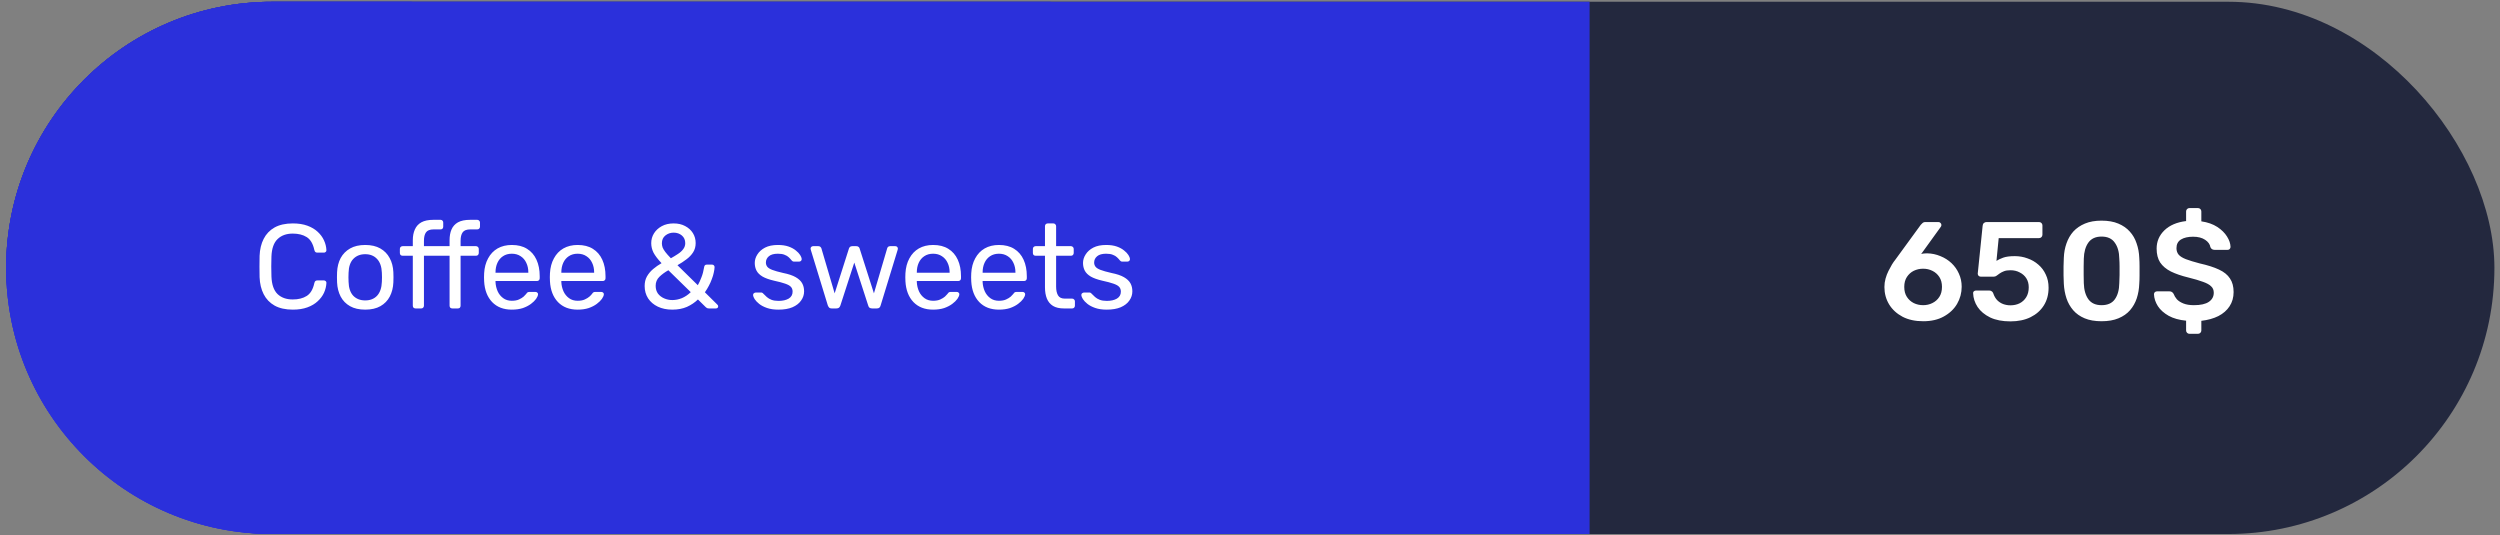 <svg width="341" height="73" viewBox="0 0 341 73" fill="none" xmlns="http://www.w3.org/2000/svg">
<rect x="0" y="0" width="341" height="73" fill="#808080" stroke="none"/>
<rect x="0.834" y="0.239" width="339.405" height="72.6" rx="36.3" fill="#23283E"/>
<path d="M0.834 36.539C0.834 16.491 17.086 0.239 37.134 0.239L216.819 0.239L216.819 72.839H37.134C17.086 72.839 0.834 56.587 0.834 36.539V36.539Z" fill="#2B30DB"/>
<path d="M0.834 36.539C0.834 16.491 17.086 0.239 37.134 0.239L143.312 0.239L143.312 72.839H37.134C17.086 72.839 0.834 56.587 0.834 36.539V36.539Z" fill="#2B30DB"/>
<path d="M0.834 36.539C0.834 16.491 17.086 0.239 37.134 0.239L56.192 0.239L56.192 72.839H37.134C17.086 72.839 0.834 56.587 0.834 36.539V36.539Z" fill="#2B30DB"/>
<path d="M262.332 43.817C261.239 43.817 260.299 43.614 259.512 43.207C258.724 42.788 258.114 42.229 257.682 41.53C257.25 40.819 257.034 40.025 257.034 39.148C257.034 38.754 257.085 38.373 257.187 38.005C257.288 37.636 257.422 37.287 257.587 36.957C257.752 36.626 257.911 36.334 258.063 36.08C258.228 35.813 258.374 35.603 258.502 35.451L261.989 30.668C262.04 30.604 262.116 30.528 262.218 30.439C262.319 30.337 262.459 30.287 262.637 30.287H264.409C264.524 30.287 264.619 30.331 264.695 30.42C264.771 30.496 264.81 30.591 264.81 30.706C264.81 30.756 264.797 30.807 264.771 30.858C264.759 30.896 264.74 30.928 264.714 30.953L262.046 34.651C262.161 34.612 262.294 34.587 262.446 34.574C262.599 34.562 262.739 34.555 262.866 34.555C263.501 34.568 264.104 34.695 264.676 34.937C265.248 35.165 265.75 35.483 266.182 35.889C266.614 36.296 266.95 36.772 267.192 37.319C267.446 37.865 267.573 38.462 267.573 39.11C267.573 39.949 267.363 40.73 266.944 41.454C266.525 42.166 265.921 42.737 265.134 43.169C264.359 43.601 263.425 43.817 262.332 43.817ZM262.313 41.626C262.77 41.626 263.19 41.53 263.571 41.34C263.965 41.149 264.282 40.87 264.524 40.501C264.765 40.133 264.886 39.675 264.886 39.129C264.886 38.596 264.765 38.145 264.524 37.776C264.282 37.408 263.965 37.128 263.571 36.938C263.19 36.747 262.77 36.652 262.313 36.652C261.856 36.652 261.43 36.747 261.036 36.938C260.655 37.128 260.344 37.408 260.102 37.776C259.861 38.145 259.74 38.596 259.74 39.129C259.74 39.675 259.861 40.133 260.102 40.501C260.344 40.87 260.655 41.149 261.036 41.34C261.43 41.53 261.856 41.626 262.313 41.626ZM274.223 43.836C273.13 43.836 272.209 43.658 271.46 43.303C270.71 42.934 270.138 42.458 269.745 41.873C269.363 41.289 269.16 40.666 269.135 40.006C269.122 39.891 269.154 39.803 269.23 39.739C269.319 39.663 269.421 39.625 269.535 39.625H271.307C271.447 39.625 271.561 39.656 271.65 39.72C271.752 39.771 271.828 39.866 271.879 40.006C272.006 40.387 272.184 40.698 272.413 40.94C272.654 41.181 272.927 41.359 273.232 41.473C273.55 41.588 273.88 41.645 274.223 41.645C274.68 41.645 275.093 41.556 275.462 41.378C275.843 41.187 276.148 40.908 276.377 40.539C276.605 40.171 276.72 39.72 276.72 39.186C276.72 38.716 276.612 38.31 276.396 37.967C276.18 37.624 275.881 37.357 275.5 37.166C275.132 36.963 274.706 36.861 274.223 36.861C273.867 36.861 273.575 36.906 273.346 36.995C273.118 37.084 272.921 37.185 272.756 37.3C272.603 37.414 272.463 37.516 272.336 37.605C272.222 37.694 272.089 37.738 271.936 37.738H270.183C270.069 37.738 269.967 37.7 269.878 37.624C269.802 37.535 269.764 37.433 269.764 37.319L270.431 30.801C270.443 30.636 270.501 30.509 270.602 30.42C270.704 30.331 270.825 30.287 270.964 30.287H278.13C278.257 30.287 278.365 30.331 278.454 30.42C278.543 30.509 278.587 30.617 278.587 30.744L278.587 32.021C278.587 32.148 278.543 32.256 278.454 32.345C278.365 32.434 278.257 32.478 278.13 32.478H272.622L272.317 35.584C272.546 35.432 272.851 35.286 273.232 35.146C273.613 35.006 274.141 34.937 274.814 34.937C275.424 34.937 276.002 35.038 276.548 35.241C277.107 35.432 277.603 35.718 278.035 36.099C278.467 36.467 278.803 36.919 279.045 37.452C279.299 37.973 279.426 38.57 279.426 39.243C279.426 40.171 279.21 40.978 278.778 41.664C278.346 42.35 277.742 42.883 276.967 43.265C276.192 43.646 275.278 43.836 274.223 43.836ZM286.651 43.817C285.749 43.817 284.98 43.684 284.345 43.417C283.71 43.15 283.189 42.782 282.782 42.312C282.376 41.842 282.071 41.302 281.867 40.692C281.664 40.069 281.543 39.409 281.505 38.71C281.493 38.367 281.48 37.992 281.467 37.586C281.467 37.166 281.467 36.747 281.467 36.328C281.48 35.908 281.493 35.521 281.505 35.165C281.531 34.466 281.651 33.812 281.867 33.202C282.083 32.58 282.395 32.04 282.801 31.582C283.22 31.125 283.748 30.763 284.383 30.496C285.018 30.229 285.774 30.096 286.651 30.096C287.54 30.096 288.302 30.229 288.938 30.496C289.573 30.763 290.094 31.125 290.5 31.582C290.92 32.04 291.231 32.58 291.434 33.202C291.65 33.812 291.771 34.466 291.796 35.165C291.822 35.521 291.834 35.908 291.834 36.328C291.834 36.747 291.834 37.166 291.834 37.586C291.834 37.992 291.822 38.367 291.796 38.71C291.771 39.409 291.657 40.069 291.453 40.692C291.25 41.302 290.945 41.842 290.539 42.312C290.132 42.782 289.605 43.15 288.957 43.417C288.322 43.684 287.553 43.817 286.651 43.817ZM286.651 41.626C287.477 41.626 288.08 41.359 288.461 40.825C288.855 40.279 289.058 39.542 289.071 38.615C289.097 38.246 289.109 37.878 289.109 37.509C289.109 37.128 289.109 36.747 289.109 36.366C289.109 35.985 289.097 35.623 289.071 35.279C289.058 34.377 288.855 33.653 288.461 33.107C288.08 32.548 287.477 32.268 286.651 32.268C285.838 32.268 285.234 32.548 284.84 33.107C284.459 33.653 284.256 34.377 284.231 35.279C284.231 35.623 284.224 35.985 284.211 36.366C284.211 36.747 284.211 37.128 284.211 37.509C284.224 37.878 284.231 38.246 284.231 38.615C284.256 39.542 284.466 40.279 284.859 40.825C285.253 41.359 285.85 41.626 286.651 41.626ZM298.642 45.532C298.515 45.532 298.407 45.488 298.318 45.399C298.229 45.31 298.185 45.202 298.185 45.075L298.185 43.741C297.245 43.652 296.451 43.43 295.803 43.074C295.155 42.706 294.666 42.267 294.335 41.759C294.005 41.238 293.827 40.698 293.802 40.139C293.802 40.025 293.84 39.93 293.916 39.853C294.005 39.777 294.107 39.739 294.221 39.739H295.917C296.07 39.739 296.19 39.777 296.279 39.853C296.368 39.917 296.438 39.999 296.489 40.101C296.578 40.343 296.724 40.584 296.927 40.825C297.143 41.054 297.442 41.245 297.823 41.397C298.204 41.549 298.68 41.626 299.252 41.626C300.167 41.626 300.847 41.473 301.291 41.168C301.736 40.863 301.958 40.45 301.958 39.93C301.958 39.561 301.838 39.269 301.596 39.053C301.368 38.824 300.999 38.621 300.491 38.443C299.983 38.252 299.316 38.056 298.49 37.852C297.55 37.624 296.756 37.35 296.108 37.033C295.46 36.703 294.971 36.29 294.64 35.794C294.323 35.299 294.164 34.67 294.164 33.907C294.164 32.929 294.52 32.097 295.231 31.411C295.942 30.725 296.927 30.305 298.185 30.153L298.185 28.838C298.185 28.711 298.229 28.603 298.318 28.514C298.407 28.425 298.515 28.381 298.642 28.381H299.805C299.932 28.381 300.04 28.425 300.129 28.514C300.218 28.603 300.262 28.711 300.262 28.838L300.262 30.191C301.126 30.318 301.85 30.572 302.435 30.953C303.019 31.335 303.464 31.773 303.769 32.268C304.074 32.751 304.233 33.221 304.245 33.679C304.245 33.78 304.207 33.876 304.131 33.965C304.067 34.041 303.972 34.079 303.845 34.079H302.073C301.958 34.079 301.85 34.053 301.749 34.003C301.647 33.952 301.564 33.857 301.501 33.717C301.437 33.323 301.196 32.986 300.777 32.707C300.357 32.427 299.811 32.288 299.138 32.288C298.452 32.288 297.899 32.414 297.48 32.669C297.073 32.923 296.87 33.317 296.87 33.85C296.87 34.206 296.972 34.505 297.175 34.746C297.378 34.975 297.708 35.178 298.166 35.356C298.636 35.534 299.258 35.724 300.034 35.928C301.113 36.169 301.99 36.448 302.663 36.766C303.35 37.084 303.851 37.49 304.169 37.986C304.499 38.468 304.664 39.085 304.664 39.834C304.664 40.571 304.48 41.219 304.112 41.778C303.756 42.324 303.248 42.769 302.587 43.112C301.927 43.443 301.152 43.658 300.262 43.76L300.262 45.075C300.262 45.202 300.218 45.31 300.129 45.399C300.04 45.488 299.932 45.532 299.805 45.532H298.642Z" fill="white"/>
<path d="M39.949 42.235C38.947 42.235 38.114 42.05 37.45 41.679C36.797 41.309 36.301 40.792 35.963 40.128C35.626 39.463 35.441 38.69 35.408 37.808C35.397 37.362 35.392 36.882 35.392 36.371C35.392 35.859 35.397 35.369 35.408 34.901C35.441 34.018 35.626 33.245 35.963 32.581C36.301 31.917 36.797 31.399 37.45 31.029C38.114 30.659 38.947 30.474 39.949 30.474C40.701 30.474 41.359 30.577 41.926 30.784C42.492 30.991 42.96 31.269 43.331 31.617C43.712 31.966 44 32.358 44.196 32.793C44.392 33.218 44.501 33.659 44.523 34.116C44.534 34.214 44.501 34.296 44.425 34.361C44.36 34.427 44.278 34.459 44.18 34.459H43.282C43.184 34.459 43.096 34.432 43.02 34.378C42.955 34.323 42.906 34.225 42.873 34.084C42.688 33.234 42.34 32.652 41.828 32.336C41.327 32.02 40.695 31.862 39.933 31.862C39.062 31.862 38.37 32.113 37.858 32.614C37.346 33.104 37.069 33.893 37.025 34.982C36.992 35.875 36.992 36.79 37.025 37.726C37.069 38.815 37.346 39.61 37.858 40.111C38.37 40.601 39.062 40.846 39.933 40.846C40.695 40.846 41.327 40.688 41.828 40.373C42.34 40.057 42.688 39.474 42.873 38.625C42.906 38.483 42.955 38.385 43.02 38.331C43.096 38.276 43.184 38.249 43.282 38.249H44.18C44.278 38.249 44.36 38.282 44.425 38.347C44.501 38.413 44.534 38.494 44.523 38.592C44.501 39.05 44.392 39.496 44.196 39.932C44 40.356 43.712 40.743 43.331 41.091C42.96 41.44 42.492 41.718 41.926 41.925C41.359 42.131 40.701 42.235 39.949 42.235ZM49.816 42.235C48.988 42.235 48.297 42.077 47.741 41.761C47.186 41.445 46.761 41.01 46.467 40.454C46.173 39.888 46.01 39.246 45.977 38.527C45.966 38.342 45.961 38.108 45.961 37.824C45.961 37.53 45.966 37.296 45.977 37.122C46.01 36.392 46.173 35.75 46.467 35.194C46.772 34.639 47.202 34.203 47.758 33.888C48.313 33.572 48.999 33.414 49.816 33.414C50.633 33.414 51.319 33.572 51.874 33.888C52.429 34.203 52.854 34.639 53.148 35.194C53.453 35.75 53.622 36.392 53.654 37.122C53.665 37.296 53.671 37.53 53.671 37.824C53.671 38.108 53.665 38.342 53.654 38.527C53.622 39.246 53.459 39.888 53.164 40.454C52.87 41.01 52.446 41.445 51.89 41.761C51.335 42.077 50.643 42.235 49.816 42.235ZM49.816 40.977C50.491 40.977 51.03 40.765 51.433 40.34C51.836 39.904 52.054 39.273 52.086 38.445C52.097 38.282 52.103 38.075 52.103 37.824C52.103 37.574 52.097 37.367 52.086 37.204C52.054 36.376 51.836 35.75 51.433 35.325C51.03 34.89 50.491 34.672 49.816 34.672C49.141 34.672 48.596 34.89 48.182 35.325C47.779 35.75 47.567 36.376 47.545 37.204C47.534 37.367 47.529 37.574 47.529 37.824C47.529 38.075 47.534 38.282 47.545 38.445C47.567 39.273 47.779 39.904 48.182 40.34C48.596 40.765 49.141 40.977 49.816 40.977ZM56.682 42.072C56.573 42.072 56.481 42.039 56.405 41.974C56.339 41.897 56.307 41.805 56.307 41.696L56.307 34.884H54.918C54.809 34.884 54.717 34.852 54.641 34.786C54.575 34.71 54.542 34.617 54.542 34.508L54.542 33.953C54.542 33.844 54.575 33.757 54.641 33.692C54.717 33.615 54.809 33.577 54.918 33.577H56.307L56.307 32.761C56.307 32.205 56.399 31.721 56.584 31.307C56.77 30.882 57.063 30.555 57.466 30.327C57.88 30.098 58.43 29.984 59.116 29.984H60.096C60.205 29.984 60.292 30.022 60.358 30.098C60.423 30.163 60.456 30.25 60.456 30.359L60.456 30.915C60.456 31.024 60.423 31.116 60.358 31.192C60.292 31.258 60.205 31.29 60.096 31.29H59.149C58.637 31.29 58.289 31.427 58.103 31.699C57.918 31.96 57.826 32.341 57.826 32.842L57.826 33.577H61.322L61.322 32.761C61.322 32.205 61.409 31.721 61.583 31.307C61.768 30.882 62.062 30.555 62.465 30.327C62.879 30.098 63.429 29.984 64.115 29.984H65.095C65.204 29.984 65.291 30.022 65.356 30.098C65.433 30.163 65.471 30.25 65.471 30.359L65.471 30.915C65.471 31.024 65.433 31.116 65.356 31.192C65.291 31.258 65.204 31.29 65.095 31.29H64.147C63.636 31.29 63.287 31.427 63.102 31.699C62.917 31.96 62.824 32.341 62.824 32.842L62.824 33.577H64.931C65.04 33.577 65.127 33.615 65.193 33.692C65.269 33.757 65.307 33.844 65.307 33.953L65.307 34.508C65.307 34.617 65.269 34.71 65.193 34.786C65.127 34.852 65.04 34.884 64.931 34.884H62.824L62.824 41.696C62.824 41.805 62.792 41.897 62.726 41.974C62.661 42.039 62.568 42.072 62.449 42.072H61.697C61.588 42.072 61.496 42.039 61.419 41.974C61.354 41.897 61.322 41.805 61.322 41.696L61.322 34.884H57.826L57.826 41.696C57.826 41.805 57.788 41.897 57.712 41.974C57.646 42.039 57.559 42.072 57.45 42.072H56.682ZM69.81 42.235C68.688 42.235 67.795 41.892 67.131 41.206C66.467 40.509 66.102 39.561 66.036 38.364C66.025 38.222 66.02 38.042 66.02 37.824C66.02 37.596 66.025 37.411 66.036 37.269C66.08 36.496 66.26 35.821 66.576 35.243C66.891 34.655 67.322 34.203 67.866 33.888C68.421 33.572 69.069 33.414 69.81 33.414C70.638 33.414 71.329 33.588 71.884 33.937C72.451 34.285 72.881 34.781 73.175 35.423C73.469 36.066 73.616 36.817 73.616 37.677L73.616 37.955C73.616 38.075 73.578 38.167 73.501 38.233C73.436 38.298 73.349 38.331 73.24 38.331H67.588C67.588 38.342 67.588 38.364 67.588 38.396C67.588 38.429 67.588 38.456 67.588 38.478C67.61 38.924 67.708 39.344 67.882 39.736C68.056 40.117 68.307 40.427 68.634 40.667C68.96 40.906 69.352 41.026 69.81 41.026C70.202 41.026 70.529 40.966 70.79 40.846C71.051 40.727 71.264 40.596 71.427 40.454C71.59 40.302 71.699 40.188 71.754 40.111C71.852 39.97 71.928 39.888 71.982 39.866C72.037 39.834 72.124 39.817 72.244 39.817H73.028C73.137 39.817 73.224 39.85 73.289 39.915C73.365 39.97 73.398 40.051 73.387 40.16C73.376 40.324 73.289 40.525 73.126 40.765C72.963 40.993 72.728 41.222 72.423 41.451C72.118 41.679 71.748 41.87 71.313 42.023C70.877 42.164 70.376 42.235 69.81 42.235ZM67.588 37.204H72.064L72.064 37.155C72.064 36.665 71.972 36.229 71.786 35.848C71.612 35.467 71.356 35.167 71.019 34.95C70.681 34.721 70.278 34.606 69.81 34.606C69.342 34.606 68.939 34.721 68.601 34.95C68.274 35.167 68.024 35.467 67.85 35.848C67.675 36.229 67.588 36.665 67.588 37.155L67.588 37.204ZM78.787 42.235C77.665 42.235 76.772 41.892 76.108 41.206C75.444 40.509 75.079 39.561 75.014 38.364C75.003 38.222 74.997 38.042 74.997 37.824C74.997 37.596 75.003 37.411 75.014 37.269C75.057 36.496 75.237 35.821 75.553 35.243C75.868 34.655 76.299 34.203 76.843 33.888C77.399 33.572 78.046 33.414 78.787 33.414C79.615 33.414 80.306 33.588 80.862 33.937C81.428 34.285 81.858 34.781 82.152 35.423C82.446 36.066 82.593 36.817 82.593 37.677L82.593 37.955C82.593 38.075 82.555 38.167 82.479 38.233C82.413 38.298 82.326 38.331 82.217 38.331H76.566C76.566 38.342 76.566 38.364 76.566 38.396C76.566 38.429 76.566 38.456 76.566 38.478C76.587 38.924 76.685 39.344 76.859 39.736C77.034 40.117 77.284 40.427 77.611 40.667C77.938 40.906 78.33 41.026 78.787 41.026C79.179 41.026 79.506 40.966 79.767 40.846C80.028 40.727 80.241 40.596 80.404 40.454C80.568 40.302 80.677 40.188 80.731 40.111C80.829 39.97 80.905 39.888 80.96 39.866C81.014 39.834 81.101 39.817 81.221 39.817H82.005C82.114 39.817 82.201 39.85 82.266 39.915C82.343 39.97 82.375 40.051 82.364 40.16C82.353 40.324 82.266 40.525 82.103 40.765C81.94 40.993 81.706 41.222 81.401 41.451C81.096 41.679 80.725 41.87 80.29 42.023C79.854 42.164 79.353 42.235 78.787 42.235ZM76.566 37.204H81.041L81.041 37.155C81.041 36.665 80.949 36.229 80.764 35.848C80.589 35.467 80.333 35.167 79.996 34.95C79.658 34.721 79.255 34.606 78.787 34.606C78.319 34.606 77.916 34.721 77.578 34.95C77.252 35.167 77.001 35.467 76.827 35.848C76.653 36.229 76.566 36.665 76.566 37.155L76.566 37.204ZM91.703 42.235C90.951 42.235 90.293 42.099 89.726 41.827C89.16 41.554 88.719 41.179 88.403 40.699C88.088 40.209 87.93 39.648 87.93 39.017C87.93 38.516 88.033 38.08 88.24 37.71C88.458 37.329 88.741 36.991 89.089 36.697C89.438 36.403 89.819 36.136 90.233 35.897C89.721 35.352 89.356 34.873 89.138 34.459C88.931 34.046 88.828 33.615 88.828 33.169C88.828 32.679 88.953 32.232 89.204 31.829C89.454 31.427 89.808 31.1 90.266 30.849C90.723 30.599 91.262 30.474 91.883 30.474C92.482 30.474 93.004 30.593 93.451 30.833C93.908 31.073 94.262 31.394 94.513 31.797C94.763 32.2 94.888 32.652 94.888 33.153C94.888 33.632 94.774 34.051 94.545 34.41C94.317 34.77 94.012 35.091 93.63 35.374C93.26 35.657 92.852 35.924 92.405 36.175L95.182 38.903C95.356 38.598 95.52 38.244 95.672 37.841C95.836 37.438 95.961 36.964 96.048 36.42C96.081 36.202 96.201 36.093 96.407 36.093H97.126C97.224 36.093 97.306 36.126 97.371 36.191C97.436 36.256 97.469 36.338 97.469 36.436C97.458 36.675 97.42 36.931 97.355 37.204C97.3 37.476 97.213 37.764 97.094 38.069C96.985 38.374 96.849 38.679 96.685 38.984C96.533 39.278 96.353 39.572 96.146 39.866L97.812 41.516C97.91 41.603 97.959 41.685 97.959 41.761C97.959 41.859 97.932 41.935 97.878 41.99C97.823 42.044 97.741 42.072 97.632 42.072H96.718C96.609 42.072 96.516 42.055 96.44 42.023C96.375 41.99 96.32 41.952 96.277 41.908L95.199 40.846C94.774 41.26 94.273 41.598 93.696 41.859C93.119 42.11 92.454 42.235 91.703 42.235ZM91.703 40.928C92.138 40.928 92.574 40.841 93.01 40.667C93.445 40.482 93.848 40.209 94.219 39.85L91.164 36.861C90.696 37.122 90.287 37.422 89.939 37.759C89.601 38.086 89.432 38.494 89.432 38.984C89.432 39.398 89.536 39.752 89.743 40.046C89.96 40.329 90.244 40.547 90.592 40.699C90.941 40.852 91.311 40.928 91.703 40.928ZM91.507 35.227C91.855 35.031 92.177 34.835 92.471 34.639C92.776 34.443 93.015 34.225 93.189 33.986C93.375 33.746 93.467 33.474 93.467 33.169C93.467 32.733 93.315 32.385 93.01 32.123C92.705 31.862 92.329 31.732 91.883 31.732C91.458 31.732 91.082 31.862 90.755 32.123C90.44 32.374 90.282 32.728 90.282 33.185C90.282 33.37 90.314 33.561 90.38 33.757C90.456 33.942 90.581 34.149 90.755 34.378C90.93 34.606 91.18 34.89 91.507 35.227ZM106.183 42.235C105.573 42.235 105.051 42.159 104.615 42.006C104.179 41.854 103.825 41.669 103.553 41.451C103.281 41.233 103.074 41.015 102.932 40.797C102.802 40.58 102.731 40.405 102.72 40.275C102.709 40.155 102.747 40.062 102.834 39.997C102.922 39.932 103.009 39.899 103.096 39.899H103.815C103.88 39.899 103.929 39.91 103.962 39.932C104.005 39.943 104.06 39.986 104.125 40.062C104.267 40.215 104.424 40.367 104.599 40.52C104.773 40.672 104.985 40.797 105.236 40.895C105.497 40.993 105.818 41.042 106.199 41.042C106.755 41.042 107.212 40.939 107.572 40.732C107.931 40.514 108.111 40.199 108.111 39.785C108.111 39.512 108.034 39.295 107.882 39.131C107.74 38.968 107.479 38.821 107.098 38.69C106.728 38.559 106.216 38.423 105.562 38.282C104.909 38.129 104.392 37.944 104.011 37.726C103.629 37.498 103.357 37.231 103.194 36.926C103.03 36.61 102.949 36.256 102.949 35.864C102.949 35.461 103.069 35.075 103.308 34.704C103.548 34.323 103.896 34.013 104.354 33.773C104.822 33.534 105.405 33.414 106.101 33.414C106.668 33.414 107.152 33.485 107.555 33.626C107.958 33.768 108.29 33.948 108.552 34.165C108.813 34.372 109.009 34.579 109.14 34.786C109.27 34.993 109.341 35.167 109.352 35.309C109.363 35.418 109.33 35.51 109.254 35.587C109.178 35.652 109.091 35.684 108.993 35.684H108.307C108.23 35.684 108.165 35.668 108.111 35.636C108.067 35.603 108.024 35.565 107.98 35.521C107.871 35.38 107.74 35.238 107.588 35.096C107.446 34.955 107.256 34.841 107.016 34.754C106.788 34.655 106.483 34.606 106.101 34.606C105.557 34.606 105.149 34.721 104.876 34.95C104.604 35.178 104.468 35.467 104.468 35.815C104.468 36.022 104.528 36.207 104.648 36.371C104.767 36.534 104.996 36.681 105.334 36.812C105.671 36.942 106.172 37.084 106.837 37.236C107.555 37.378 108.122 37.569 108.535 37.808C108.949 38.048 109.243 38.325 109.417 38.641C109.592 38.957 109.679 39.322 109.679 39.736C109.679 40.193 109.543 40.612 109.27 40.993C109.009 41.375 108.617 41.679 108.094 41.908C107.583 42.126 106.945 42.235 106.183 42.235ZM113.437 42.072C113.296 42.072 113.187 42.039 113.111 41.974C113.034 41.897 112.969 41.794 112.915 41.663L110.595 34.084C110.573 34.029 110.562 33.975 110.562 33.92C110.562 33.822 110.595 33.741 110.66 33.675C110.737 33.61 110.818 33.577 110.905 33.577H111.624C111.744 33.577 111.837 33.61 111.902 33.675C111.967 33.741 112.011 33.801 112.033 33.855L113.846 40.013L115.79 33.92C115.811 33.844 115.855 33.768 115.92 33.692C115.997 33.615 116.105 33.577 116.247 33.577H116.802C116.944 33.577 117.053 33.615 117.129 33.692C117.205 33.768 117.249 33.844 117.26 33.92L119.204 40.013L121.017 33.855C121.028 33.801 121.066 33.741 121.131 33.675C121.197 33.61 121.289 33.577 121.409 33.577H122.128C122.226 33.577 122.307 33.61 122.373 33.675C122.438 33.741 122.471 33.822 122.471 33.92C122.471 33.975 122.46 34.029 122.438 34.084L120.118 41.663C120.086 41.794 120.026 41.897 119.939 41.974C119.863 42.039 119.748 42.072 119.596 42.072H118.959C118.817 42.072 118.697 42.039 118.599 41.974C118.512 41.897 118.452 41.794 118.42 41.663L116.525 35.815L114.63 41.663C114.586 41.794 114.521 41.897 114.434 41.974C114.347 42.039 114.227 42.072 114.074 42.072H113.437ZM127.275 42.235C126.153 42.235 125.26 41.892 124.596 41.206C123.931 40.509 123.567 39.561 123.501 38.364C123.49 38.222 123.485 38.042 123.485 37.824C123.485 37.596 123.49 37.411 123.501 37.269C123.545 36.496 123.724 35.821 124.04 35.243C124.356 34.655 124.786 34.203 125.331 33.888C125.886 33.572 126.534 33.414 127.275 33.414C128.102 33.414 128.794 33.588 129.349 33.937C129.915 34.285 130.346 34.781 130.64 35.423C130.934 36.066 131.081 36.817 131.081 37.677L131.081 37.955C131.081 38.075 131.043 38.167 130.966 38.233C130.901 38.298 130.814 38.331 130.705 38.331H125.053C125.053 38.342 125.053 38.364 125.053 38.396C125.053 38.429 125.053 38.456 125.053 38.478C125.075 38.924 125.173 39.344 125.347 39.736C125.521 40.117 125.772 40.427 126.098 40.667C126.425 40.906 126.817 41.026 127.275 41.026C127.667 41.026 127.993 40.966 128.255 40.846C128.516 40.727 128.728 40.596 128.892 40.454C129.055 40.302 129.164 40.188 129.218 40.111C129.316 39.97 129.393 39.888 129.447 39.866C129.502 39.834 129.589 39.817 129.708 39.817H130.493C130.601 39.817 130.689 39.85 130.754 39.915C130.83 39.97 130.863 40.051 130.852 40.16C130.841 40.324 130.754 40.525 130.591 40.765C130.427 40.993 130.193 41.222 129.888 41.451C129.583 41.679 129.213 41.87 128.777 42.023C128.342 42.164 127.841 42.235 127.275 42.235ZM125.053 37.204H129.529L129.529 37.155C129.529 36.665 129.436 36.229 129.251 35.848C129.077 35.467 128.821 35.167 128.483 34.95C128.146 34.721 127.743 34.606 127.275 34.606C126.806 34.606 126.403 34.721 126.066 34.95C125.739 35.167 125.489 35.467 125.314 35.848C125.14 36.229 125.053 36.665 125.053 37.155L125.053 37.204ZM136.252 42.235C135.13 42.235 134.237 41.892 133.573 41.206C132.909 40.509 132.544 39.561 132.478 38.364C132.468 38.222 132.462 38.042 132.462 37.824C132.462 37.596 132.468 37.411 132.478 37.269C132.522 36.496 132.702 35.821 133.017 35.243C133.333 34.655 133.763 34.203 134.308 33.888C134.863 33.572 135.511 33.414 136.252 33.414C137.079 33.414 137.771 33.588 138.326 33.937C138.893 34.285 139.323 34.781 139.617 35.423C139.911 36.066 140.058 36.817 140.058 37.677L140.058 37.955C140.058 38.075 140.02 38.167 139.944 38.233C139.878 38.298 139.791 38.331 139.682 38.331H134.03C134.03 38.342 134.03 38.364 134.03 38.396C134.03 38.429 134.03 38.456 134.03 38.478C134.052 38.924 134.15 39.344 134.324 39.736C134.499 40.117 134.749 40.427 135.076 40.667C135.402 40.906 135.794 41.026 136.252 41.026C136.644 41.026 136.971 40.966 137.232 40.846C137.493 40.727 137.706 40.596 137.869 40.454C138.032 40.302 138.141 40.188 138.196 40.111C138.294 39.97 138.37 39.888 138.424 39.866C138.479 39.834 138.566 39.817 138.686 39.817H139.47C139.579 39.817 139.666 39.85 139.731 39.915C139.807 39.97 139.84 40.051 139.829 40.16C139.818 40.324 139.731 40.525 139.568 40.765C139.404 40.993 139.17 41.222 138.865 41.451C138.56 41.679 138.19 41.87 137.755 42.023C137.319 42.164 136.818 42.235 136.252 42.235ZM134.03 37.204H138.506L138.506 37.155C138.506 36.665 138.413 36.229 138.228 35.848C138.054 35.467 137.798 35.167 137.461 34.95C137.123 34.721 136.72 34.606 136.252 34.606C135.784 34.606 135.381 34.721 135.043 34.95C134.716 35.167 134.466 35.467 134.292 35.848C134.117 36.229 134.03 36.665 134.03 37.155L134.03 37.204ZM145.116 42.072C144.506 42.072 144.011 41.957 143.629 41.728C143.248 41.489 142.971 41.157 142.796 40.732C142.622 40.297 142.535 39.785 142.535 39.197L142.535 34.884H141.261C141.152 34.884 141.059 34.852 140.983 34.786C140.918 34.71 140.885 34.617 140.885 34.508L140.885 33.953C140.885 33.844 140.918 33.757 140.983 33.692C141.059 33.615 141.152 33.577 141.261 33.577H142.535L142.535 30.849C142.535 30.741 142.568 30.653 142.633 30.588C142.709 30.512 142.802 30.474 142.911 30.474H143.678C143.787 30.474 143.874 30.512 143.94 30.588C144.016 30.653 144.054 30.741 144.054 30.849L144.054 33.577H146.08C146.189 33.577 146.276 33.615 146.341 33.692C146.417 33.757 146.455 33.844 146.455 33.953L146.455 34.508C146.455 34.617 146.417 34.71 146.341 34.786C146.276 34.852 146.189 34.884 146.08 34.884H144.054L144.054 39.082C144.054 39.594 144.141 39.997 144.315 40.291C144.49 40.585 144.8 40.732 145.247 40.732H146.243C146.352 40.732 146.439 40.77 146.504 40.846C146.581 40.912 146.619 40.999 146.619 41.108L146.619 41.696C146.619 41.805 146.581 41.897 146.504 41.974C146.439 42.039 146.352 42.072 146.243 42.072H145.116ZM150.958 42.235C150.348 42.235 149.825 42.159 149.389 42.006C148.954 41.854 148.6 41.669 148.328 41.451C148.055 41.233 147.849 41.015 147.707 40.797C147.576 40.58 147.506 40.405 147.495 40.275C147.484 40.155 147.522 40.062 147.609 39.997C147.696 39.932 147.783 39.899 147.87 39.899H148.589C148.654 39.899 148.703 39.91 148.736 39.932C148.78 39.943 148.834 39.986 148.899 40.062C149.041 40.215 149.199 40.367 149.373 40.52C149.547 40.672 149.76 40.797 150.01 40.895C150.272 40.993 150.593 41.042 150.974 41.042C151.529 41.042 151.987 40.939 152.346 40.732C152.705 40.514 152.885 40.199 152.885 39.785C152.885 39.512 152.809 39.295 152.656 39.131C152.515 38.968 152.254 38.821 151.872 38.69C151.502 38.559 150.99 38.423 150.337 38.282C149.684 38.129 149.166 37.944 148.785 37.726C148.404 37.498 148.132 37.231 147.968 36.926C147.805 36.61 147.723 36.256 147.723 35.864C147.723 35.461 147.843 35.075 148.083 34.704C148.322 34.323 148.671 34.013 149.128 33.773C149.596 33.534 150.179 33.414 150.876 33.414C151.442 33.414 151.927 33.485 152.33 33.626C152.733 33.768 153.065 33.948 153.326 34.165C153.588 34.372 153.784 34.579 153.914 34.786C154.045 34.993 154.116 35.167 154.127 35.309C154.138 35.418 154.105 35.51 154.029 35.587C153.952 35.652 153.865 35.684 153.767 35.684H153.081C153.005 35.684 152.94 35.668 152.885 35.636C152.842 35.603 152.798 35.565 152.754 35.521C152.646 35.38 152.515 35.238 152.362 35.096C152.221 34.955 152.03 34.841 151.791 34.754C151.562 34.655 151.257 34.606 150.876 34.606C150.331 34.606 149.923 34.721 149.651 34.95C149.379 35.178 149.242 35.467 149.242 35.815C149.242 36.022 149.302 36.207 149.422 36.371C149.542 36.534 149.771 36.681 150.108 36.812C150.446 36.942 150.947 37.084 151.611 37.236C152.33 37.378 152.896 37.569 153.31 37.808C153.724 38.048 154.018 38.325 154.192 38.641C154.366 38.957 154.453 39.322 154.453 39.736C154.453 40.193 154.317 40.612 154.045 40.993C153.784 41.375 153.392 41.679 152.869 41.908C152.357 42.126 151.72 42.235 150.958 42.235Z" fill="white"/>
</svg>
